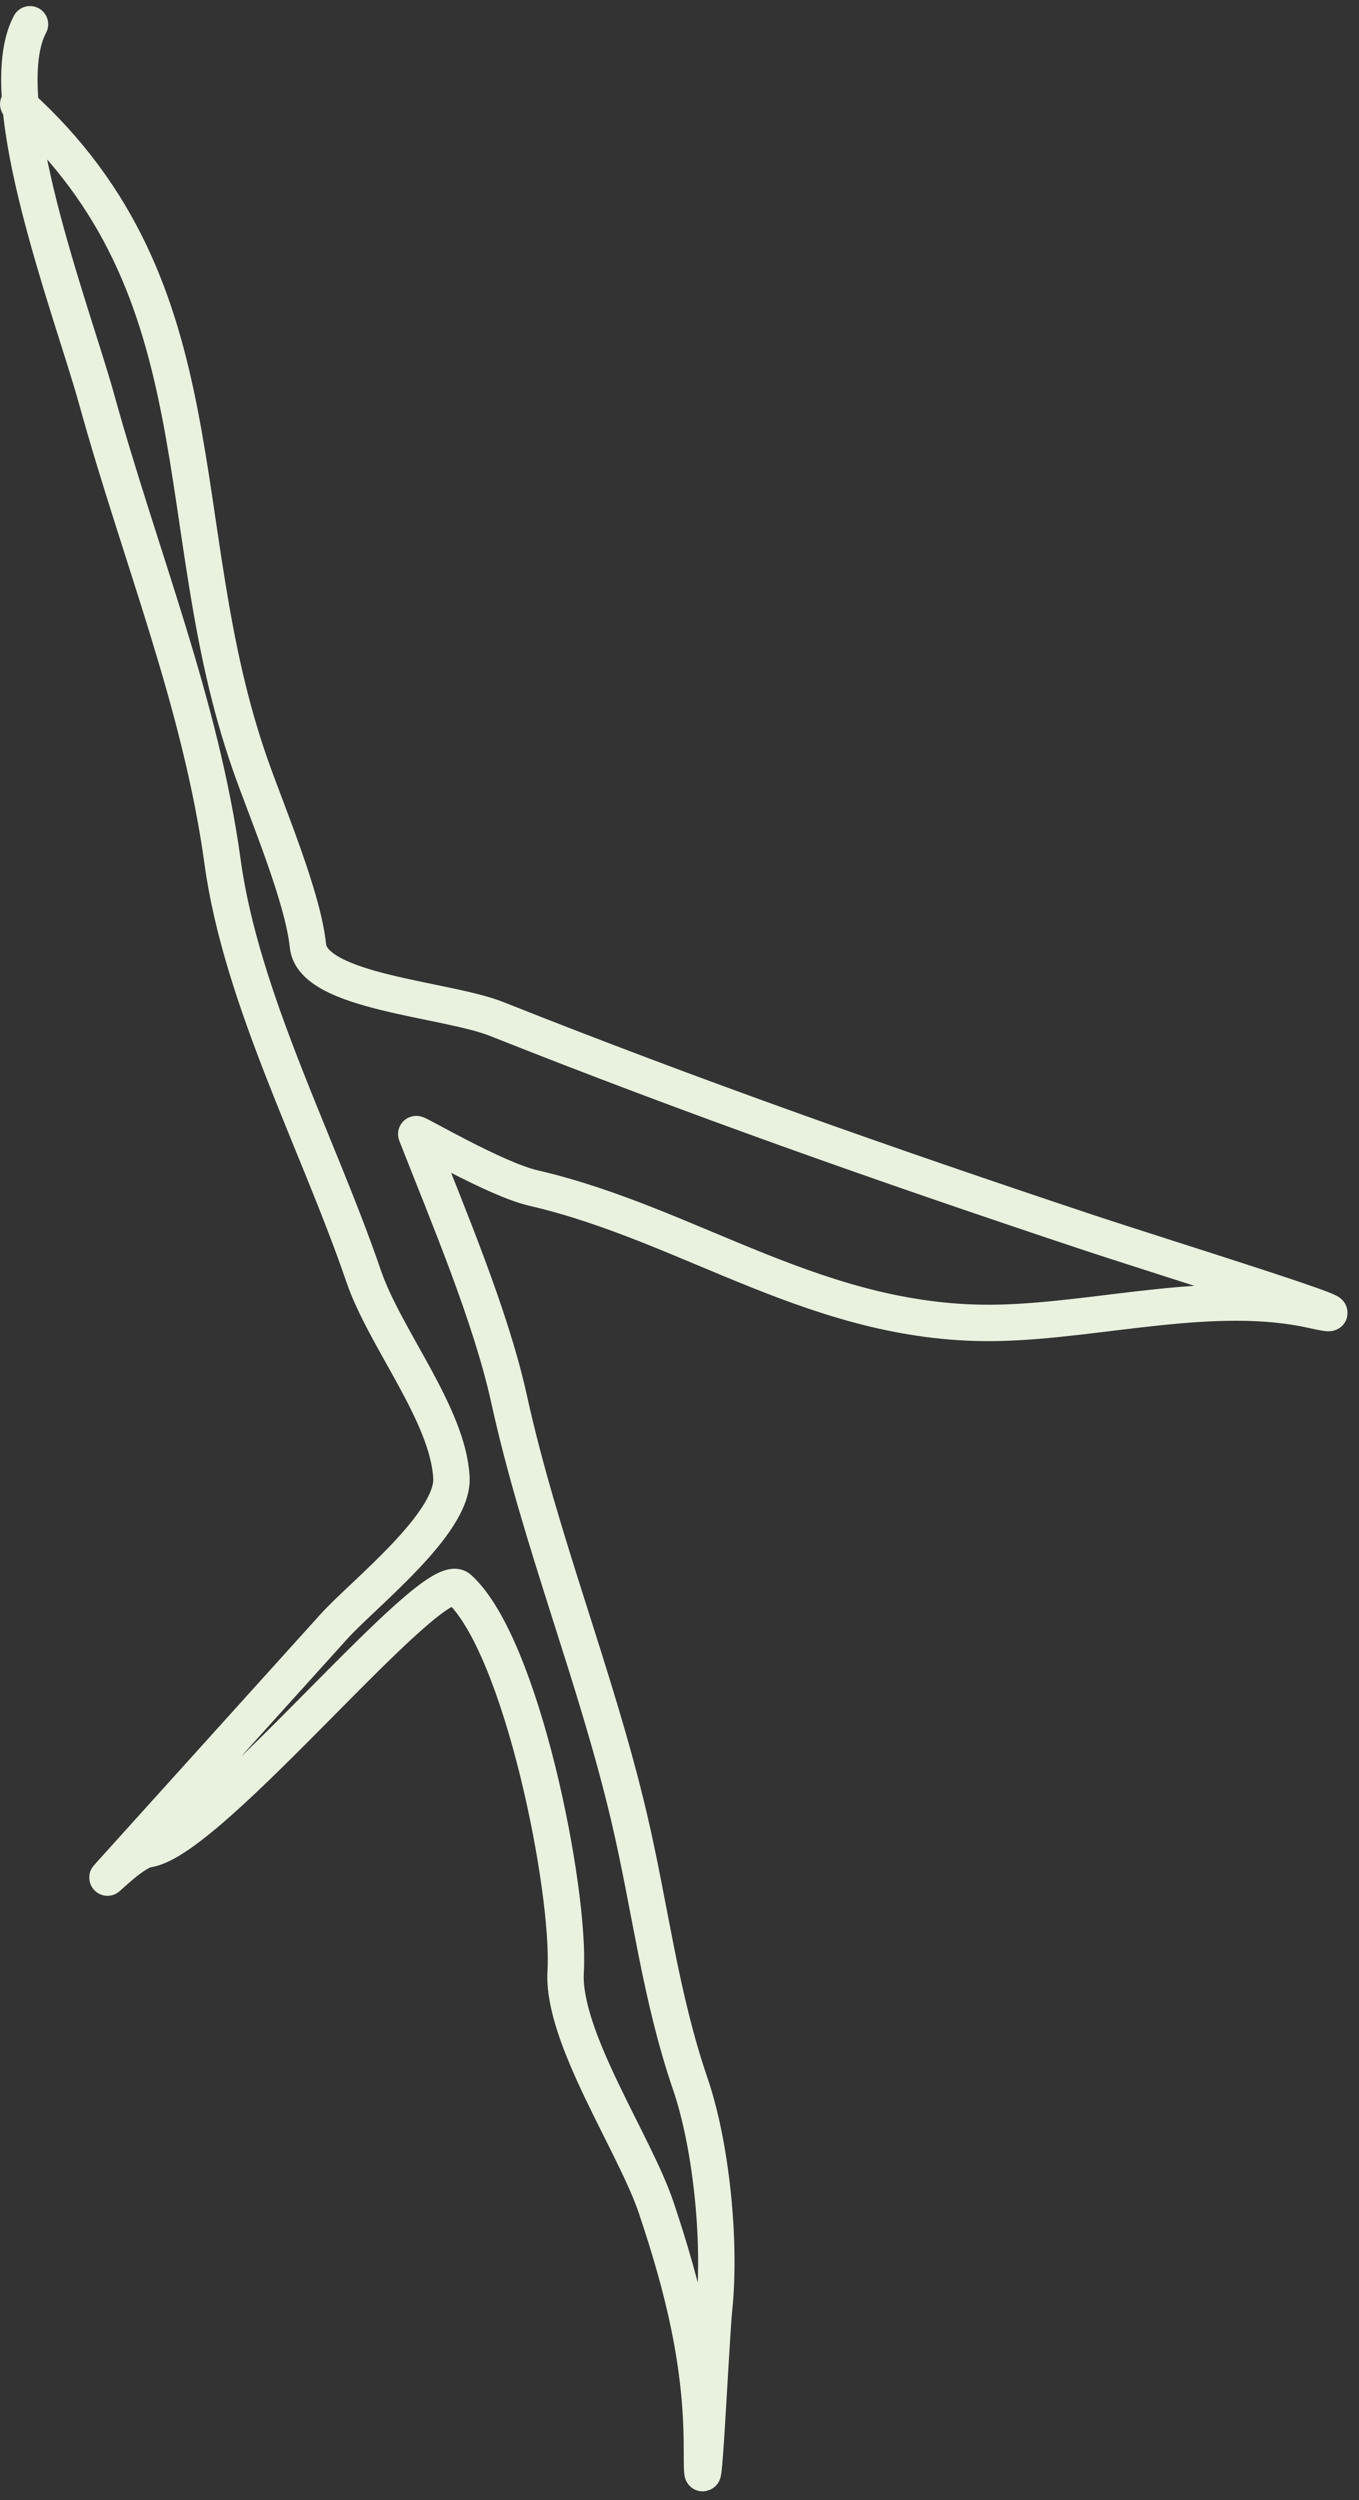 <svg width="112" height="206" viewBox="0 0 112 206" fill="none" xmlns="http://www.w3.org/2000/svg">
<rect x="0" y="0" width="112" height="206" fill="#333333" stroke="none"/>
<path d="M1.503 8.584C18.494 23.922 13.693 43.236 20.622 63.002C22.032 67.025 24.957 73.875 25.379 77.933C25.778 81.773 36.727 82.291 40.934 83.962C57.306 90.465 72.821 95.927 89.383 101.45C95.689 103.553 114.714 109.427 108.23 107.964C100.14 106.139 90.74 108.782 82.436 108.993C67.643 109.37 57.062 100.919 43.969 97.892C40.789 97.157 34.234 93.271 34.304 93.449C36.911 100.114 40.444 108.4 41.954 115.274C44.529 126.992 49.09 138.028 51.85 149.763C53.611 157.253 54.388 164.392 56.894 171.721C58.637 176.821 59.418 184.774 58.855 190.207C58.581 192.854 57.836 209.505 57.847 201.73C57.858 194.801 56.321 188.575 54.074 181.885C52.305 176.621 46.297 167.829 46.618 162.446C47.013 155.812 43.021 135.577 37.816 130.878C35.628 128.903 17.459 151.621 12.197 152.372C10.858 152.563 7.981 155.665 9.107 154.418C11.123 152.185 13.138 149.952 15.153 147.719C19.276 143.152 23.399 138.585 27.521 134.018C29.939 131.339 37.397 125.539 37.204 121.761C36.938 116.554 31.723 110.284 29.965 105.142C26.233 94.224 19.902 82.347 18.346 71.032C16.535 57.857 11.548 45.855 7.976 32.938C5.967 25.671 -0.794 8.135 2.473 2" stroke="#E9F1DF" stroke-width="3" stroke-linecap="round"/>
</svg>
